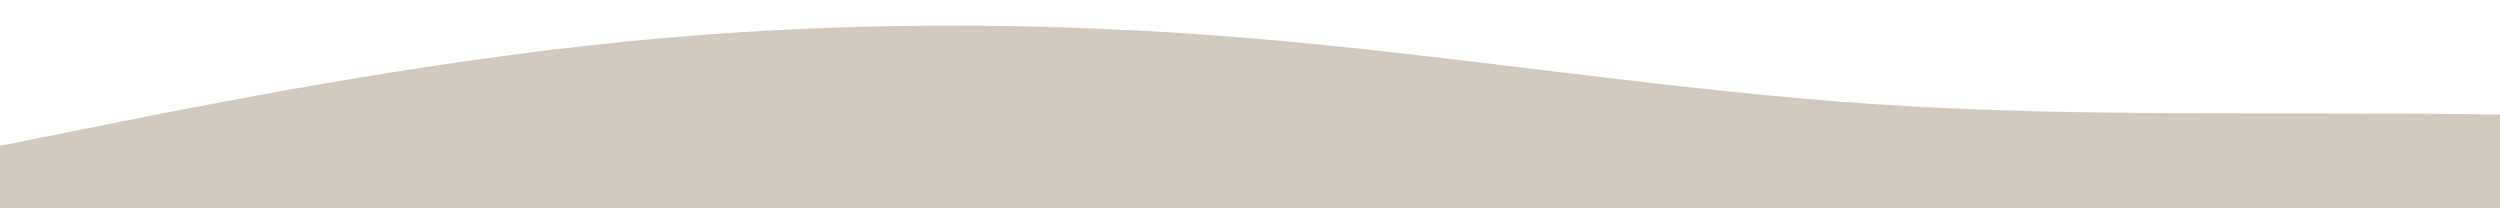 <?xml version="1.0" standalone="no"?>
<svg xmlns:xlink="http://www.w3.org/1999/xlink" id="wave" style="transform:rotate(180deg); transition: 0.3s" viewBox="0 0 1440 120" version="1.1" xmlns="http://www.w3.org/2000/svg"><defs><linearGradient id="sw-gradient-0" x1="0" x2="0" y1="1" y2="0"><stop stop-color="rgba(210, 201, 189, 1)" offset="0%"/><stop stop-color="rgba(210, 201, 189, 1)" offset="100%"/></linearGradient></defs><path style="transform:translate(0, 0px); opacity:1" fill="url(#sw-gradient-0)" d="M0,84L60,72C120,60,240,36,360,24C480,12,600,12,720,22C840,32,960,52,1080,60C1200,68,1320,64,1440,66C1560,68,1680,76,1800,74C1920,72,2040,60,2160,52C2280,44,2400,40,2520,46C2640,52,2760,68,2880,74C3000,80,3120,76,3240,76C3360,76,3480,80,3600,76C3720,72,3840,60,3960,46C4080,32,4200,16,4320,22C4440,28,4560,56,4680,64C4800,72,4920,60,5040,58C5160,56,5280,64,5400,62C5520,60,5640,48,5760,46C5880,44,6000,52,6120,62C6240,72,6360,84,6480,80C6600,76,6720,56,6840,50C6960,44,7080,52,7200,62C7320,72,7440,84,7560,88C7680,92,7800,88,7920,84C8040,80,8160,76,8280,68C8400,60,8520,48,8580,42L8640,36L8640,120L8580,120C8520,120,8400,120,8280,120C8160,120,8040,120,7920,120C7800,120,7680,120,7560,120C7440,120,7320,120,7200,120C7080,120,6960,120,6840,120C6720,120,6600,120,6480,120C6360,120,6240,120,6120,120C6000,120,5880,120,5760,120C5640,120,5520,120,5400,120C5280,120,5160,120,5040,120C4920,120,4800,120,4680,120C4560,120,4440,120,4320,120C4200,120,4080,120,3960,120C3840,120,3720,120,3600,120C3480,120,3360,120,3240,120C3120,120,3000,120,2880,120C2760,120,2640,120,2520,120C2400,120,2280,120,2160,120C2040,120,1920,120,1800,120C1680,120,1560,120,1440,120C1320,120,1200,120,1080,120C960,120,840,120,720,120C600,120,480,120,360,120C240,120,120,120,60,120L0,120Z"/></svg>